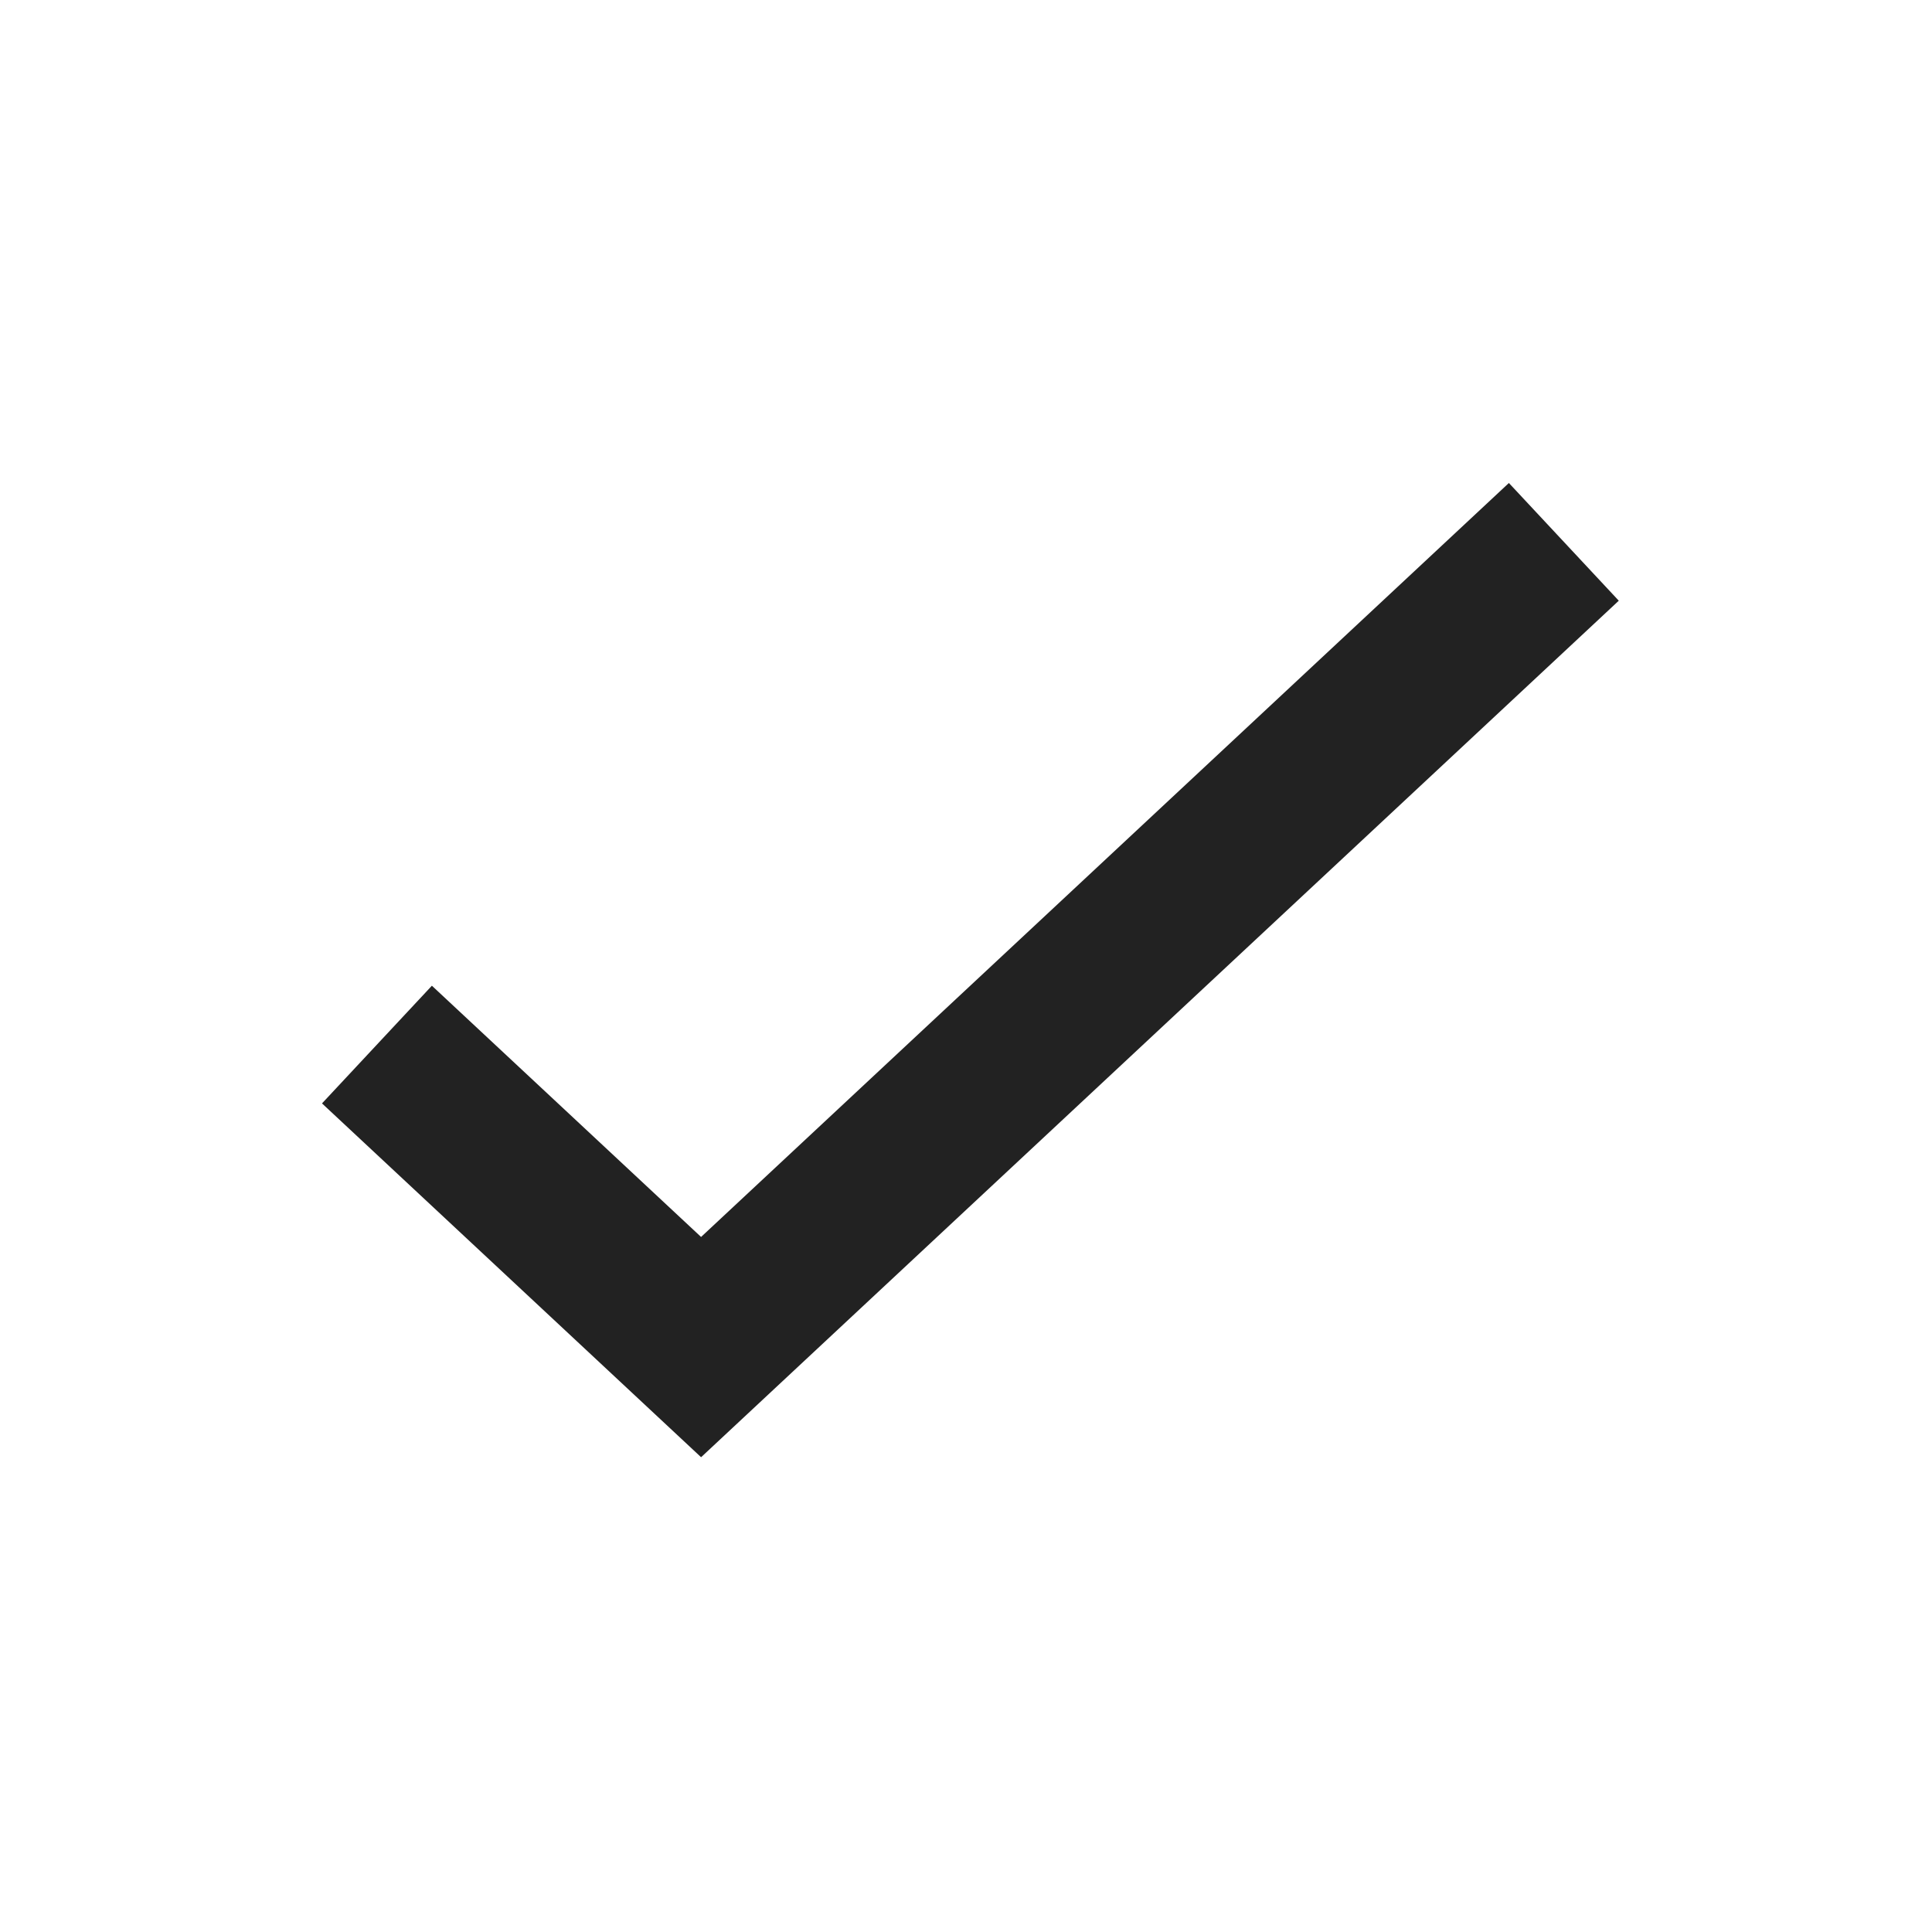 <?xml version="1.0" encoding="UTF-8"?>
<svg width="24px" height="24px" viewBox="0 0 24 24" version="1.1" xmlns="http://www.w3.org/2000/svg" xmlns:xlink="http://www.w3.org/1999/xlink">
    <!-- Generator: Sketch 59.1 (86144) - https://sketch.com -->
    <title>old / dark / Tick</title>
    <desc>Created with Sketch.</desc>
    <g id="old-/-dark-/-Tick" stroke="none" stroke-width="1" fill="none" fill-rule="evenodd">
        <polygon id="Path-3" fill="#222222" fill-rule="nonzero" points="8.709 15.366 5.365 12.245 4 13.707 8.709 18.102 20.109 7.462 18.744 6"></polygon>
    </g>
</svg>